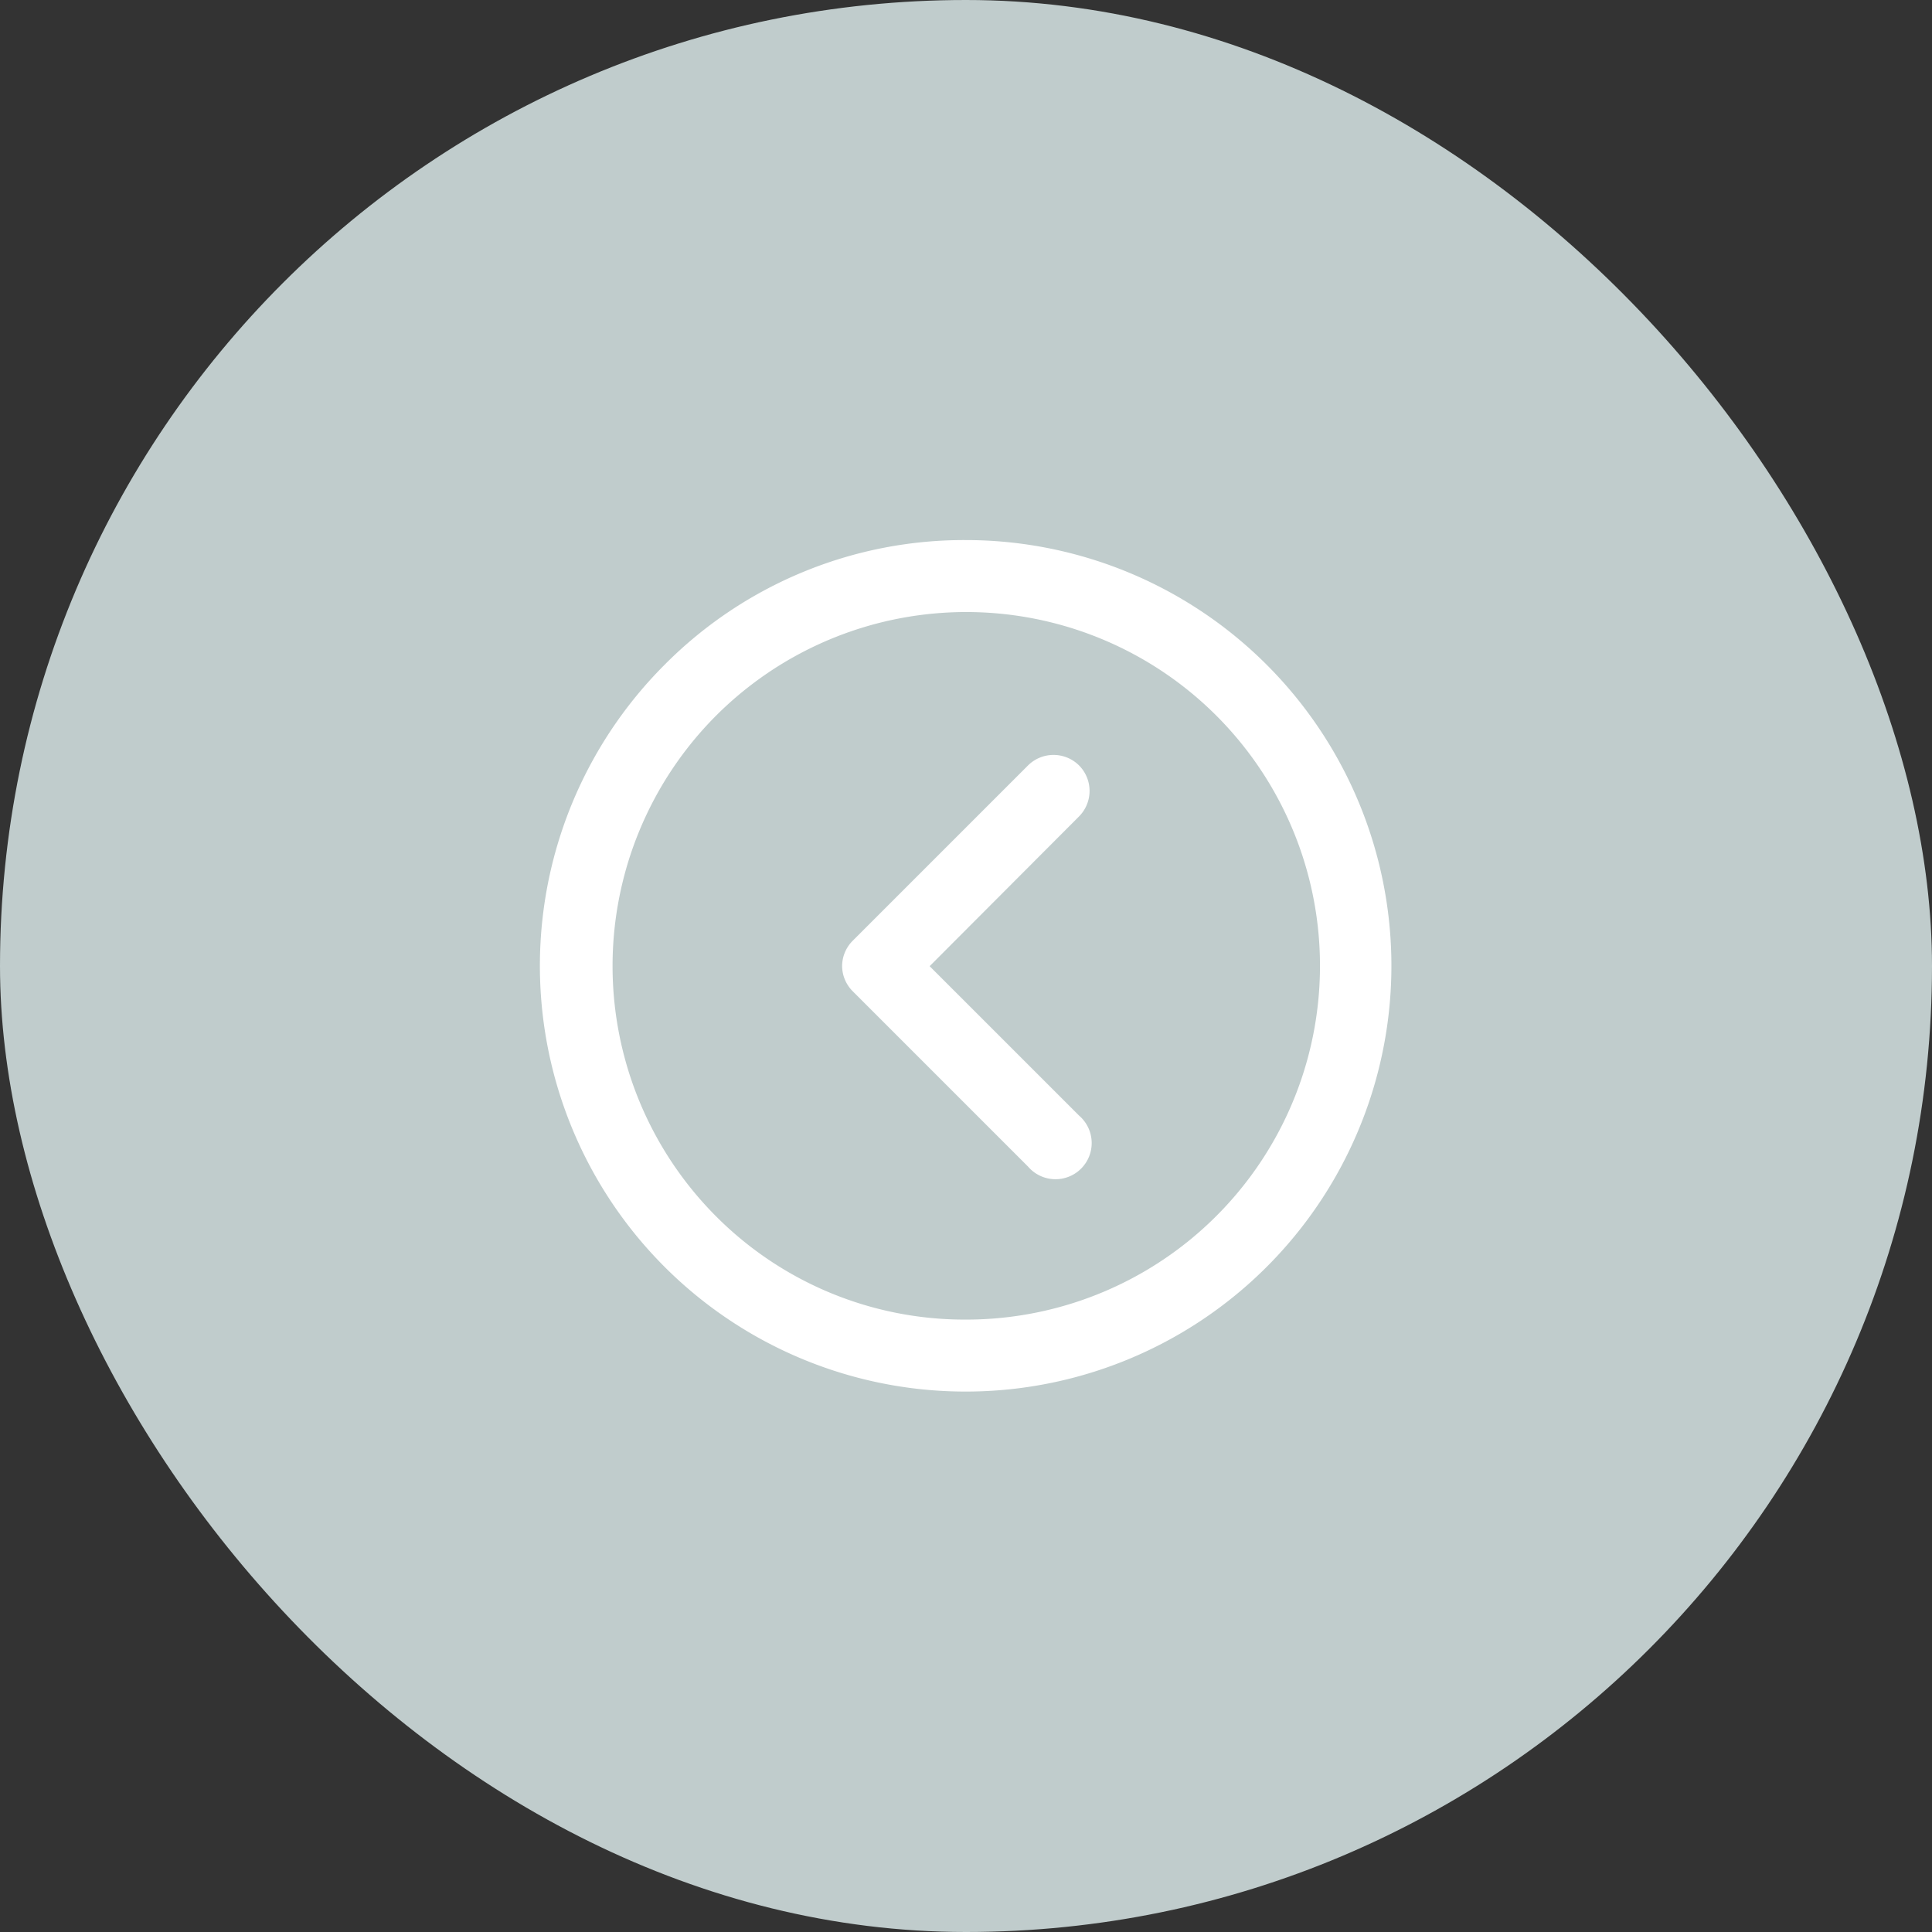 <svg xmlns="http://www.w3.org/2000/svg" viewBox="0 0 53.41 53.41"><rect x="0" y="0" width="53.41" height="53.41" fill="#333333" stroke="none"/><defs><style>.a31e4b23-1619-4cf4-851b-7d8f4272fed8{fill:#c0cccc;}.b262241b-bd4e-4c55-b724-91823c1e1465{fill:#fff;}</style></defs><g id="a76e3795-752d-4f12-9ea0-e63bc6d247fb" data-name="Layer 2"><g id="f5b6d421-5a2e-41fb-bd21-ab194883123c" data-name="Completion"><rect class="a31e4b23-1619-4cf4-851b-7d8f4272fed8" width="53.41" height="53.41" rx="26.71"/><path class="b262241b-bd4e-4c55-b724-91823c1e1465" d="M26.7,14.93a11.77,11.77,0,1,1-8.33,3.45,11.67,11.67,0,0,1,8.33-3.45Zm0,21.55a9.78,9.78,0,1,0-6.91-16.69,9.8,9.8,0,0,0,0,13.83,9.7,9.7,0,0,0,6.91,2.86Z"/><path class="b262241b-bd4e-4c55-b724-91823c1e1465" d="M29.12,20.87a1,1,0,0,1,.71.29,1,1,0,0,1,0,1.41L25.7,26.71l4.13,4.13a1,1,0,1,1-1.41,1.41l-4.84-4.84a1,1,0,0,1-.3-.7,1,1,0,0,1,.3-.71l4.84-4.84a1,1,0,0,1,.7-.29Z"/></g></g></svg>